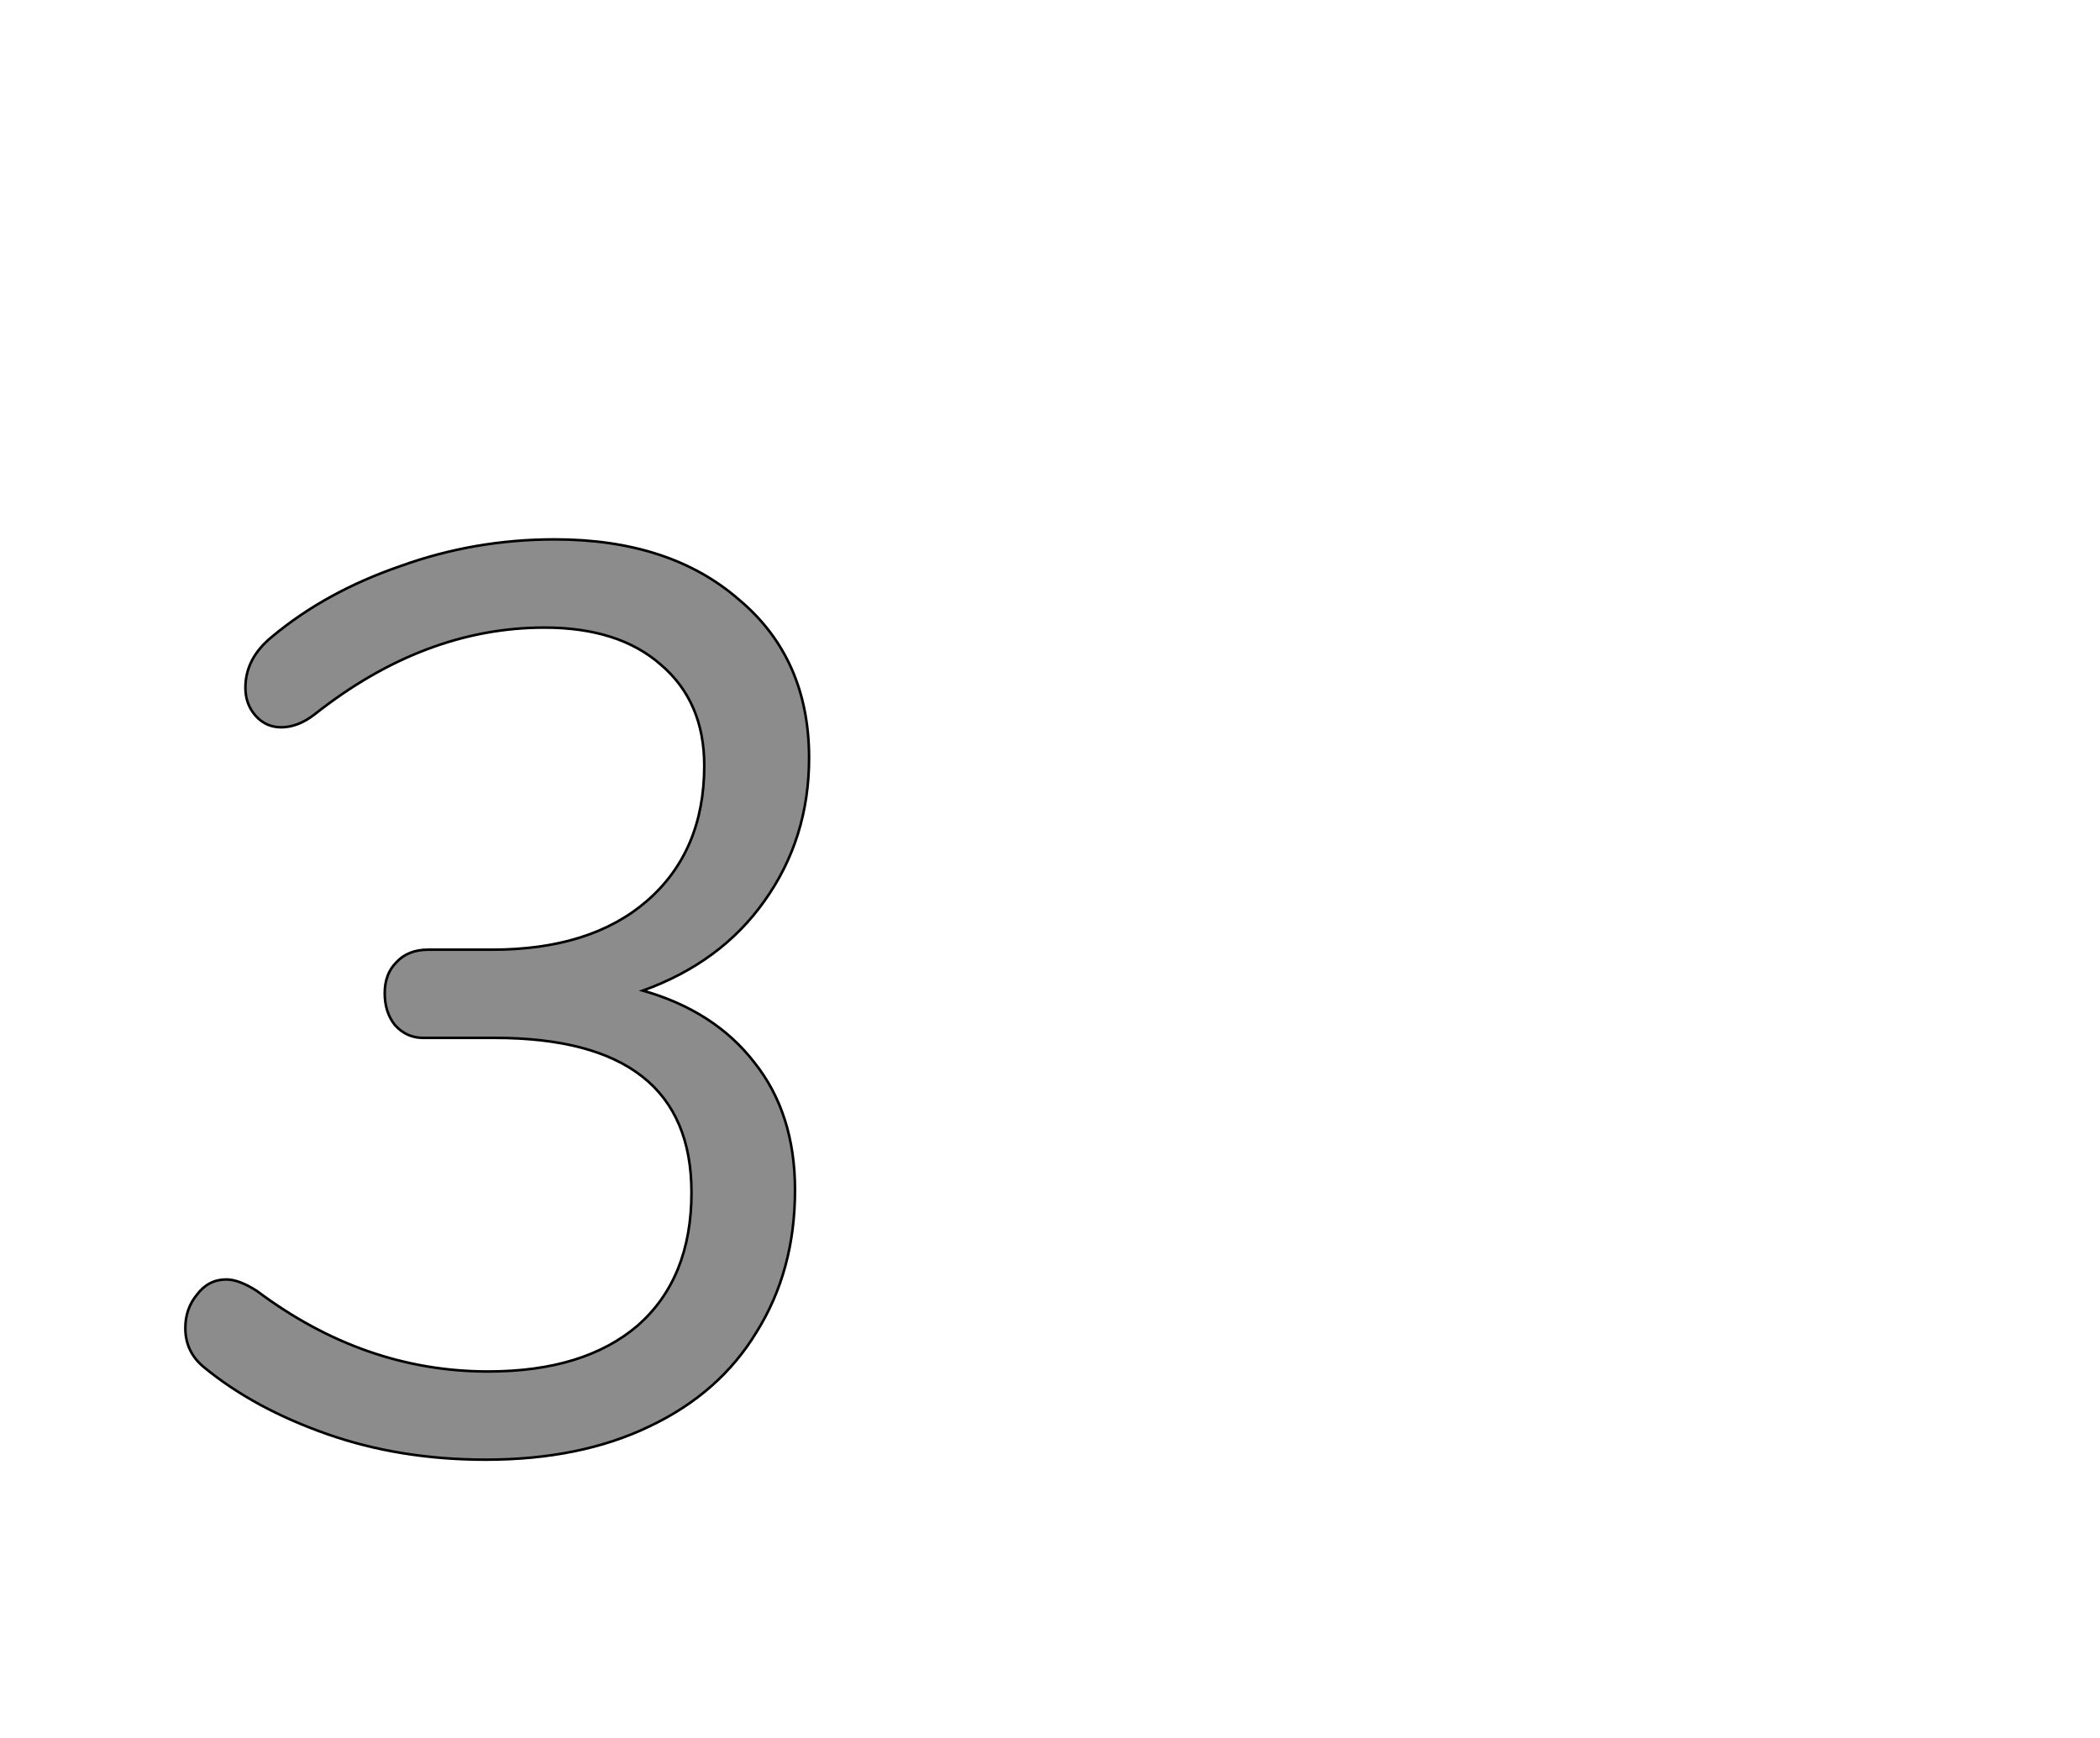 <!--
BEGIN METADATA

BBOX_X_MIN 45
BBOX_Y_MIN -7
BBOX_X_MAX 533
BBOX_Y_MAX 713
WIDTH 488
HEIGHT 720
H_BEARING_X 45
H_BEARING_Y 713
H_ADVANCE 600
V_BEARING_X -255
V_BEARING_Y 322
V_ADVANCE 1364
ORIGIN_X 0
ORIGIN_Y 0

END METADATA
-->

<svg width='1643px' height='1360px' xmlns='http://www.w3.org/2000/svg' version='1.1'>

 <!-- make sure glyph is visible within svg window -->
 <g fill-rule='nonzero'  transform='translate(100 1135)'>

  <!-- draw actual outline using lines and Bezier curves-->
  <path fill='black' stroke='black' fill-opacity='0.45'  stroke-width='2'  d='
 M 459,-344
 M 490,-304
 Q 522,-264 522,-204
 Q 522,-141 492,-93
 Q 463,-45 408,-19
 Q 354,7 280,7
 Q 213,7 156,-13
 Q 99,-33 60,-65
 Q 45,-77 45,-96
 Q 45,-111 54,-122
 Q 63,-134 77,-134
 Q 87,-134 101,-125
 Q 185,-62 282,-62
 Q 357,-62 399,-98
 Q 441,-135 441,-202
 Q 441,-323 287,-323
 L 231,-323
 Q 218,-323 209,-333
 Q 201,-343 201,-358
 Q 201,-373 210,-382
 Q 219,-392 235,-392
 L 285,-392
 Q 362,-392 406,-430
 Q 451,-469 451,-536
 Q 451,-586 417,-615
 Q 384,-644 326,-644
 Q 232,-644 146,-576
 Q 133,-566 120,-566
 Q 108,-566 100,-575
 Q 92,-584 92,-597
 Q 92,-620 113,-637
 Q 155,-672 213,-692
 Q 271,-713 334,-713
 Q 424,-713 478,-666
 Q 533,-620 533,-542
 Q 533,-479 498,-430
 Q 464,-382 403,-360
 Q 459,-344 490,-304
 Z

  '/>
 </g>
</svg>
